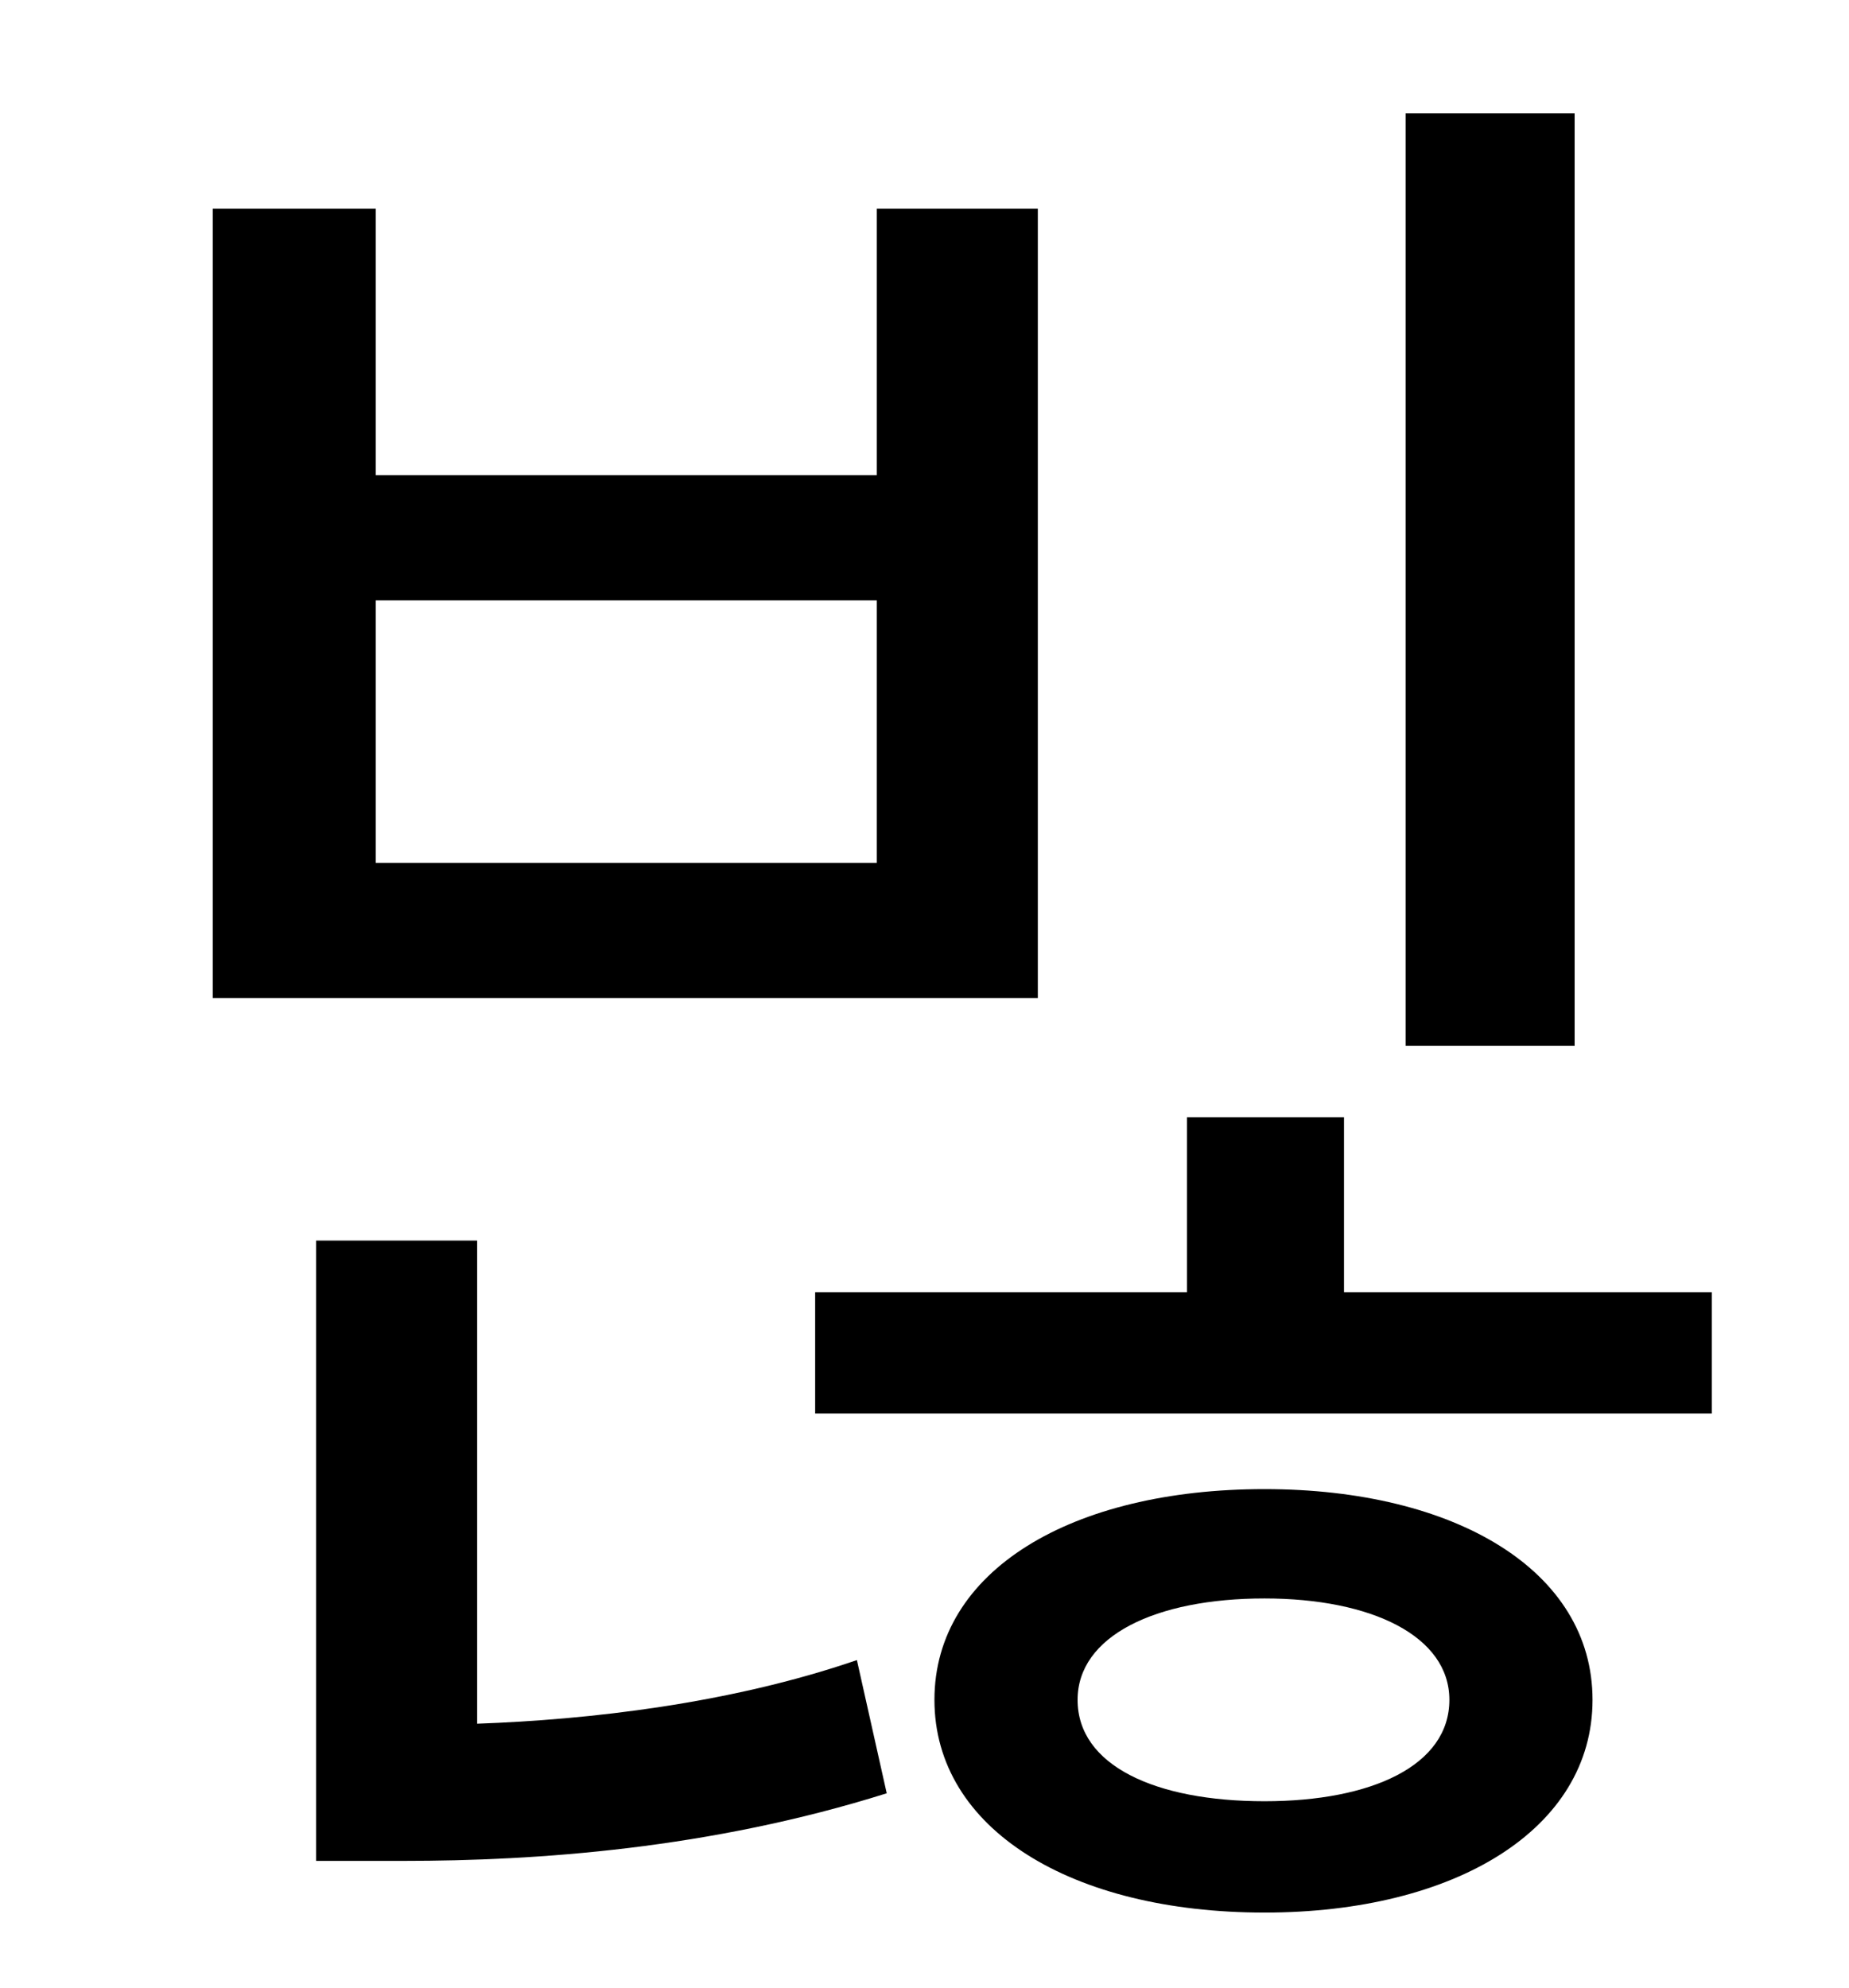<?xml version="1.0" standalone="no"?>
<!DOCTYPE svg PUBLIC "-//W3C//DTD SVG 1.1//EN" "http://www.w3.org/Graphics/SVG/1.1/DTD/svg11.dtd" >
<svg xmlns="http://www.w3.org/2000/svg" xmlns:xlink="http://www.w3.org/1999/xlink" version="1.1" viewBox="-10 0 930 1000">
   <path fill="currentColor"
d="M782 57v469h-85v-469h85zM431 434v-132h-252v132h252zM512 105v397h-415v-397h82v134h252v-134h81zM230 624v243c56 -2 127 -10 191 -32l15 67c-89 28 -176 34 -243 34h-44v-312h81zM626 906c54 0 93 -18 93 -51c0 -32 -39 -51 -93 -51c-55 0 -94 19 -94 51
c0 33 39 51 94 51zM626 749c96 0 165 41 165 106s-69 107 -165 107c-97 0 -166 -42 -166 -107s69 -106 166 -106zM666 650h185v61h-451v-61h187v-88h79v88z" />
</svg>
